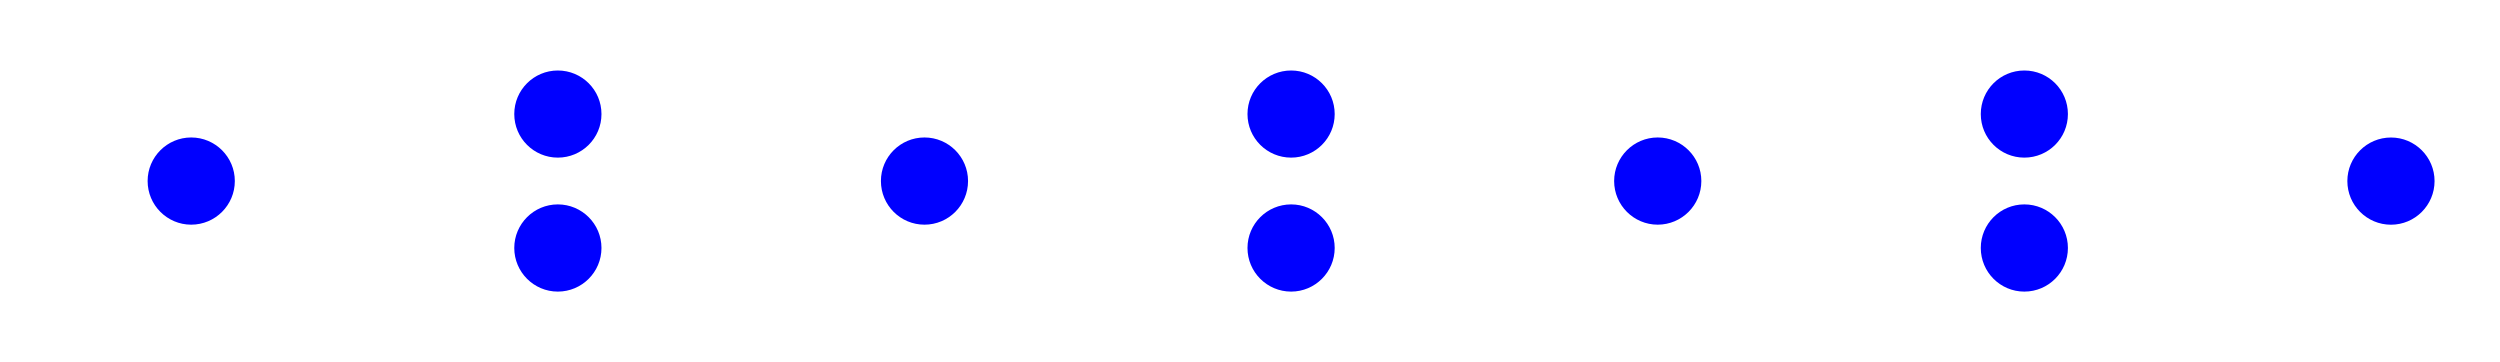 <?xml version="1.0" encoding="UTF-8" standalone="no"?>
<svg
   width="63.76pt"
   height="9.235pt"
   viewBox="0 0 63.76 9.235"
   version="1.1"
   id="svg1951"
   sodipodi:docname="bottom-anim0.svg"
   inkscape:version="1.2.2 (b0a8486541, 2022-12-01)"
   xmlns:inkscape="http://www.inkscape.org/namespaces/inkscape"
   xmlns:sodipodi="http://sodipodi.sourceforge.net/DTD/sodipodi-0.dtd"
   xmlns="http://www.w3.org/2000/svg"
   xmlns:svg="http://www.w3.org/2000/svg">
  <sodipodi:namedview
     id="namedview1953"
     pagecolor="#ffffff"
     bordercolor="#000000"
     borderopacity="0.25"
     inkscape:showpageshadow="2"
     inkscape:pageopacity="0.0"
     inkscape:pagecheckerboard="0"
     inkscape:deskcolor="#d1d1d1"
     inkscape:document-units="pt"
     showgrid="false"
     inkscape:zoom="8"
     inkscape:cx="17.5625"
     inkscape:cy="10.9375"
     inkscape:window-width="1854"
     inkscape:window-height="1011"
     inkscape:window-x="0"
     inkscape:window-y="0"
     inkscape:window-maximized="1"
     inkscape:current-layer="svg1951" />
  <defs
     id="defs211">
    <g
       id="g209">
      <g
         id="glyph-0-0">
        <path
     data-ignore="true"
           d="M 0.828,-5.406 V -5.125 c 0.453,0 0.766,-0.078 1.203,-0.234 v 4.641 c 0,0.406 -0.344,0.438 -0.844,0.438 H 0.891 v 0.266 H 3.875 V -0.281 c -0.109,0 -0.266,0 -0.406,0 -0.469,0 -0.75,-0.031 -0.75,-0.438 v -5.109 c 0,-0.094 -0.031,-0.156 -0.141,-0.156 -0.141,0 -0.25,0.156 -0.359,0.234 -0.422,0.266 -0.906,0.344 -1.391,0.344 z m 0,0"
           id="path2" />
      </g>
      <g
         id="glyph-0-1">
        <path
     data-ignore="true"
           d="m 0.766,-1.062 c 0.047,0.016 0.094,0.016 0.125,0.016 0.25,0 0.453,-0.172 0.453,-0.438 0,-0.234 -0.188,-0.438 -0.422,-0.438 -0.25,0 -0.469,0.188 -0.469,0.453 0,0.875 0.734,1.656 1.688,1.656 1.078,0 2,-0.875 2,-2 0,-0.969 -0.656,-1.969 -1.766,-1.969 -0.422,0 -0.859,0.172 -1.172,0.469 v -1.766 c 0.25,0.062 0.469,0.109 0.719,0.125 h 0.125 C 2.656,-4.953 3.281,-5.219 3.688,-5.688 3.734,-5.75 3.781,-5.797 3.781,-5.875 v -0.016 c -0.016,-0.062 -0.047,-0.094 -0.094,-0.094 -0.062,0 -0.141,0.062 -0.203,0.078 C 3.188,-5.766 2.719,-5.688 2.359,-5.688 1.953,-5.688 1.562,-5.781 1.188,-5.922 1.141,-5.953 1.094,-5.969 1.047,-5.969 H 1.031 c -0.047,0 -0.094,0.047 -0.094,0.094 v 2.859 c 0,0.078 0.016,0.172 0.125,0.172 0.109,0 0.203,-0.203 0.25,-0.234 0.25,-0.297 0.641,-0.469 1.031,-0.469 h 0.016 c 0.922,0 0.984,1.219 0.984,1.781 0,0.578 -0.109,1.234 -0.688,1.562 -0.172,0.094 -0.359,0.141 -0.547,0.141 -0.625,0 -1.094,-0.406 -1.344,-1 z m 0,0"
           id="path5" />
      </g>
      <g
         id="glyph-1-0">
        <path
     data-ignore="true"
           d="m 3.906,-8.219 c 0,-0.312 -0.016,-0.344 -0.328,-0.344 -0.797,0.828 -1.984,0.828 -2.375,0.828 v 0.391 c 0.234,0 1.016,0 1.719,-0.328 v 6.641 c 0,0.484 -0.047,0.625 -1.234,0.625 H 1.266 V 0 C 1.734,-0.031 2.875,-0.031 3.406,-0.031 c 0.531,0 1.688,0 2.156,0.031 V -0.406 H 5.141 c -1.188,0 -1.234,-0.141 -1.234,-0.625 z m 0,0"
           id="path8" />
      </g>
      <g
         id="glyph-1-1">
        <path
     data-ignore="true"
           d="M 3.922,-4.531 C 5.125,-4.984 5.688,-5.922 5.688,-6.797 c 0,-1 -1.094,-1.766 -2.438,-1.766 -1.328,0 -2.344,0.75 -2.344,1.734 0,0.422 0.297,0.672 0.656,0.672 0.375,0 0.656,-0.266 0.656,-0.641 0,-0.453 -0.312,-0.656 -0.75,-0.656 0.328,-0.531 1.109,-0.797 1.75,-0.797 1.062,0 1.266,0.859 1.266,1.453 0,0.391 -0.078,1.016 -0.391,1.5 -0.406,0.578 -0.859,0.609 -1.219,0.625 -0.328,0.031 -0.359,0.031 -0.453,0.031 -0.125,0.016 -0.219,0.031 -0.219,0.172 0,0.156 0.094,0.156 0.312,0.156 H 3.125 c 1.125,0 1.609,0.906 1.609,2.125 0,1.641 -0.875,2.109 -1.531,2.109 -0.25,0 -1.5,-0.062 -2.078,-1.016 0.469,0.062 0.828,-0.25 0.828,-0.688 0,-0.438 -0.312,-0.703 -0.688,-0.703 -0.328,0 -0.719,0.203 -0.719,0.734 0,1.141 1.203,2.031 2.688,2.031 1.609,0 2.812,-1.156 2.812,-2.469 0,-1.125 -0.891,-2.062 -2.125,-2.344 z m 0,0"
           id="path11" />
      </g>
      <g
         id="glyph-1-2">
        <path
     data-ignore="true"
           d="M 5.938,-2.281 H 5.578 C 5.562,-2.109 5.453,-1.344 5.281,-1.141 5.203,-1.031 4.328,-1.031 4.062,-1.031 H 1.781 L 3.047,-2.234 C 5.156,-4.062 5.938,-4.75 5.938,-6.062 c 0,-1.469 -1.219,-2.5 -2.797,-2.5 -1.484,0 -2.484,1.172 -2.484,2.344 0,0.641 0.547,0.703 0.672,0.703 C 1.609,-5.516 2,-5.719 2,-6.188 2,-6.578 1.719,-6.859 1.328,-6.859 c -0.062,0 -0.109,0 -0.156,0.016 C 1.484,-7.75 2.297,-8.172 3,-8.172 c 1.312,0 1.766,1.234 1.766,2.109 0,1.312 -1,2.391 -1.609,3.047 L 0.797,-0.469 C 0.656,-0.328 0.656,-0.297 0.656,0 h 4.922 z m 0,0"
           id="path14" />
      </g>
      <g
         id="glyph-1-3">
        <path
     data-ignore="true"
           d="M 0.375,-2.516 V -2.125 h 3.516 v 1.109 c 0,0.469 -0.047,0.609 -1.016,0.609 H 2.594 V 0 c 0.812,-0.031 1.719,-0.031 1.797,-0.031 0.078,0 1,0 1.812,0.031 v -0.406 h -0.281 c -0.969,0 -1.016,-0.141 -1.016,-0.609 V -2.125 h 1.312 v -0.391 h -1.312 v -5.844 c 0,-0.25 0,-0.344 -0.234,-0.344 -0.156,0 -0.172,0.016 -0.281,0.188 z m 0.406,0 3.172,-4.766 v 4.766 z m 0,0"
           id="path17" />
      </g>
      <g
         id="glyph-1-4">
        <path
     data-ignore="true"
           d="m 1.719,-4.25 c 0,-1.312 0.141,-2.047 0.5,-2.719 C 2.469,-7.5 3.094,-8.25 4.047,-8.25 c 0.266,0 0.859,0.062 1.141,0.516 -0.469,0 -0.672,0.25 -0.672,0.594 0,0.344 0.234,0.594 0.594,0.594 0.359,0 0.594,-0.234 0.594,-0.609 0,-0.719 -0.516,-1.406 -1.672,-1.406 -1.672,0 -3.484,1.625 -3.484,4.5 0,3.484 1.578,4.344 2.781,4.344 1.438,0 2.719,-1.188 2.719,-2.891 0,-1.641 -1.188,-2.875 -2.641,-2.875 -0.766,0 -1.328,0.453 -1.688,1.234 z M 3.312,-0.078 C 2.578,-0.078 2.156,-0.688 2,-1.047 1.766,-1.641 1.75,-2.703 1.75,-2.906 c 0,-0.859 0.391,-2.25 1.625,-2.25 0.219,0 0.844,0 1.25,0.797 0.25,0.484 0.25,1.125 0.25,1.734 0,0.625 0,1.25 -0.25,1.719 -0.391,0.734 -0.953,0.828 -1.312,0.828 z m 0,0"
           id="path20" />
      </g>
      <g
         id="glyph-1-5">
        <path
     data-ignore="true"
           d="m 1.344,-4.438 c 0,0.234 0,0.375 0.172,0.375 0.109,0 0.141,-0.047 0.219,-0.172 0.391,-0.531 1,-0.844 1.672,-0.844 1.375,0 1.375,1.984 1.375,2.438 0,0.406 0,1.203 -0.359,1.781 -0.344,0.531 -0.891,0.781 -1.391,0.781 -0.75,0 -1.609,-0.469 -1.922,-1.422 0.016,0 0.094,0.016 0.172,0.016 0.266,0 0.641,-0.156 0.641,-0.625 0,-0.391 -0.281,-0.625 -0.641,-0.625 -0.266,0 -0.625,0.156 -0.625,0.656 0,1.172 0.984,2.359 2.406,2.359 1.547,0 2.875,-1.266 2.875,-2.859 0,-1.547 -1.109,-2.828 -2.5,-2.828 -0.625,0 -1.25,0.219 -1.703,0.672 v -2.531 c 0.391,0.109 0.781,0.188 1.188,0.188 1.578,0 2.5,-1.156 2.5,-1.312 0,-0.125 -0.078,-0.172 -0.141,-0.172 -0.016,0 -0.047,0 -0.156,0.062 -0.609,0.25 -1.203,0.344 -1.75,0.344 C 2.828,-8.156 2.25,-8.25 1.656,-8.5 1.531,-8.562 1.5,-8.562 1.484,-8.562 c -0.141,0 -0.141,0.125 -0.141,0.344 z m 0,0"
           id="path23" />
      </g>
      <g
         id="glyph-2-0">
        <path
     data-ignore="true"
           d="m 9.953,-8.719 c 0.031,-0.156 0.031,-0.188 0.031,-0.203 0,-0.016 0,-0.141 -0.141,-0.141 -0.078,0 -0.125,0.031 -0.219,0.141 L 8.844,-8.062 C 8.797,-8 8.75,-7.953 8.734,-7.953 c -0.016,0 -0.031,0 -0.109,-0.094 C 8.438,-8.312 7.859,-9.062 6.516,-9.062 c -2.938,0 -5.859,2.844 -5.859,5.781 0,2.094 1.531,3.562 3.594,3.562 1.344,0 2.391,-0.688 2.906,-1.141 1.156,-1.047 1.375,-2.172 1.375,-2.234 0,-0.047 -0.016,-0.141 -0.172,-0.141 -0.141,0 -0.172,0.078 -0.188,0.141 -0.625,2.062 -2.469,2.984 -3.75,2.984 -1.25,0 -2.562,-0.766 -2.562,-2.703 0,-0.578 0.188,-2.609 1.484,-4.203 0.766,-0.922 2.031,-1.656 3.266,-1.656 1.422,0 2.188,1.094 2.188,2.516 0,0.438 -0.047,0.531 -0.047,0.625 0,0.141 0.156,0.141 0.203,0.141 0.172,0 0.172,-0.016 0.234,-0.266 z m 0,0"
           id="path26" />
      </g>
      <g
         id="glyph-3-0">
        <path
     data-ignore="true"
           d="m 3.078,-5.453 c 0,-0.25 -0.031,-0.25 -0.297,-0.25 -0.562,0.547 -1.438,0.547 -1.75,0.547 v 0.328 c 0.234,0 0.797,0 1.312,-0.234 v 4.328 c 0,0.281 0,0.406 -0.891,0.406 H 1.094 V 0 c 0.469,-0.031 1.141,-0.031 1.609,-0.031 0.484,0 1.156,0 1.625,0.031 V -0.328 H 3.969 c -0.891,0 -0.891,-0.125 -0.891,-0.406 z m 0,0"
           id="path29" />
      </g>
      <g
         id="glyph-3-1">
        <path
     data-ignore="true"
           d="m 2.516,-2.844 c 0.734,0 1.219,0.484 1.219,1.359 0,0.938 -0.562,1.359 -1.188,1.359 -0.234,0 -1.109,-0.062 -1.5,-0.547 0.328,-0.047 0.469,-0.266 0.469,-0.5 0,-0.281 -0.203,-0.484 -0.484,-0.484 -0.234,0 -0.484,0.141 -0.484,0.5 0,0.859 0.938,1.344 2.031,1.344 1.266,0 2.109,-0.828 2.109,-1.672 0,-0.625 -0.469,-1.281 -1.5,-1.547 C 3.875,-3.25 4.422,-3.797 4.422,-4.5 c 0,-0.688 -0.812,-1.203 -1.844,-1.203 -1,0 -1.766,0.469 -1.766,1.172 0,0.359 0.281,0.469 0.453,0.469 0.234,0 0.453,-0.156 0.453,-0.453 0,-0.266 -0.188,-0.422 -0.422,-0.453 0.406,-0.453 1.188,-0.453 1.266,-0.453 0.438,0 0.984,0.203 0.984,0.922 0,0.469 -0.266,1.297 -1.125,1.344 -0.156,0.016 -0.375,0.031 -0.453,0.031 -0.094,0 -0.188,0.016 -0.188,0.141 0,0.141 0.094,0.141 0.25,0.141 z m 0,0"
           id="path32" />
      </g>
      <g
         id="glyph-3-2">
        <path
     data-ignore="true"
           d="m 4.609,-1.609 h -0.312 c -0.016,0.125 -0.109,0.688 -0.234,0.781 -0.062,0.062 -0.75,0.062 -0.875,0.062 H 1.594 L 2.688,-1.672 C 2.984,-1.891 3.734,-2.438 4,-2.703 4.266,-2.953 4.609,-3.391 4.609,-4 c 0,-1.078 -0.969,-1.703 -2.109,-1.703 -1.109,0 -1.875,0.734 -1.875,1.531 0,0.438 0.359,0.484 0.453,0.484 0.219,0 0.469,-0.141 0.469,-0.453 0,-0.188 -0.109,-0.469 -0.484,-0.469 C 1.25,-5.047 1.781,-5.375 2.375,-5.375 c 0.891,0 1.375,0.672 1.375,1.375 0,0.609 -0.406,1.234 -1,1.781 L 0.719,-0.359 C 0.625,-0.281 0.625,-0.266 0.625,0 h 3.719 z m 0,0"
           id="path35" />
      </g>
      <g
         id="glyph-3-3">
        <path
     data-ignore="true"
           d="M 4.844,-1.406 V -1.734 H 3.828 V -5.531 c 0,-0.203 0,-0.266 -0.203,-0.266 -0.156,0 -0.172,0.031 -0.25,0.141 L 0.391,-1.734 V -1.406 H 3.062 v 0.688 c 0,0.281 0,0.391 -0.719,0.391 h -0.25 V 0 c 0.172,-0.016 0.984,-0.031 1.359,-0.031 0.375,0 1.172,0.016 1.344,0.031 V -0.328 H 4.562 c -0.734,0 -0.734,-0.109 -0.734,-0.391 v -0.688 z M 3.125,-4.859 v 3.125 H 0.766 Z m 0,0"
           id="path38" />
      </g>
      <g
         id="glyph-3-4">
        <path
     data-ignore="true"
           d="m 1.391,-2.844 c 0.016,-0.422 0.031,-1.141 0.328,-1.672 0.391,-0.641 0.953,-0.906 1.469,-0.906 0.188,0 0.594,0.031 0.797,0.281 -0.328,0.047 -0.375,0.266 -0.375,0.406 0,0.219 0.156,0.406 0.406,0.406 0.266,0 0.422,-0.156 0.422,-0.422 0,-0.531 -0.391,-0.953 -1.266,-0.953 -1.328,0 -2.625,1.156 -2.625,2.984 0,2.078 0.969,2.906 2.094,2.906 0.344,0 0.922,-0.062 1.438,-0.562 C 4.359,-0.656 4.688,-1 4.688,-1.75 c 0,-0.297 -0.031,-0.844 -0.547,-1.328 -0.312,-0.281 -0.688,-0.578 -1.406,-0.578 -0.609,0 -1.047,0.312 -1.344,0.812 z m 1.25,2.719 c -1.219,0 -1.219,-1.484 -1.219,-1.812 0,-0.734 0.484,-1.438 1.266,-1.438 0.438,0 0.703,0.172 0.906,0.453 0.234,0.328 0.234,0.719 0.234,1.172 0,0.594 -0.016,0.891 -0.297,1.234 C 3.312,-0.266 3.047,-0.125 2.641,-0.125 Z m 0,0"
           id="path41" />
      </g>
      <g
         id="glyph-3-5">
        <path
     data-ignore="true"
           d="m 1.453,-4.766 c 0.281,0.078 0.594,0.109 0.875,0.109 0.188,0 0.672,0 1.219,-0.297 C 3.688,-5.031 4.219,-5.391 4.219,-5.562 c 0,-0.109 -0.078,-0.141 -0.125,-0.141 -0.016,0 -0.031,0 -0.125,0.031 -0.312,0.125 -0.75,0.234 -1.297,0.234 C 2.25,-5.438 1.781,-5.5 1.391,-5.656 1.312,-5.688 1.281,-5.703 1.25,-5.703 c -0.125,0 -0.125,0.094 -0.125,0.234 v 2.562 c 0,0.156 0,0.25 0.156,0.25 C 1.359,-2.656 1.375,-2.688 1.438,-2.75 1.656,-3.031 2.031,-3.312 2.703,-3.312 3.75,-3.312 3.75,-2.031 3.75,-1.766 3.75,-1.422 3.734,-0.938 3.453,-0.594 3.188,-0.266 2.781,-0.125 2.422,-0.125 c -0.594,0 -1.188,-0.328 -1.391,-0.828 0.422,0 0.469,-0.344 0.469,-0.438 0,-0.234 -0.172,-0.438 -0.438,-0.438 -0.078,0 -0.438,0.031 -0.438,0.469 0,0.781 0.734,1.547 1.812,1.547 1.188,0 2.172,-0.844 2.172,-1.906 0,-0.984 -0.781,-1.875 -1.891,-1.875 -0.562,0 -0.984,0.172 -1.266,0.406 z m 0,0"
           id="path44" />
      </g>
      <g
         id="glyph-4-0">
        <path
     data-ignore="true"
           d="m 0.328,-6.781 v 0.297 c 0.125,0 0.266,0 0.375,0 0.359,0 0.656,0.047 0.656,0.438 V -0.75 c 0,0.375 -0.328,0.438 -0.672,0.438 -0.125,0 -0.25,0 -0.359,0 v 0.297 h 3.188 V -0.312 c -0.141,0 -0.312,0 -0.469,0 -0.5,0 -0.797,-0.031 -0.797,-0.5 V -3.25 h 0.828 c 0.344,0 0.75,0.016 0.938,0.312 0.141,0.219 0.156,0.5 0.156,0.75 v 0.109 h 0.25 V -4.719 h -0.25 V -4.625 c 0,0.516 -0.109,0.969 -0.719,1.047 C 3.281,-3.562 3.094,-3.562 2.906,-3.562 H 2.25 V -6.125 c 0,-0.328 0.188,-0.359 0.406,-0.359 H 3.812 c 0.531,0 1.156,0.031 1.531,0.406 0.375,0.406 0.422,1.016 0.484,1.531 h 0.25 L 5.797,-6.781 Z m 0,0"
           id="path47" />
      </g>
      <g
         id="glyph-4-1">
        <path
     data-ignore="true"
           d="m 0.375,-4.297 v 0.312 h 0.188 c 0.281,0 0.547,0.031 0.547,0.5 v 2.75 c 0,0.359 -0.188,0.422 -0.781,0.422 v 0.297 H 2.469 V -0.312 H 2.266 c -0.25,0 -0.484,-0.031 -0.484,-0.359 V -4.406 Z m 0.828,-2.375 c -0.25,0.031 -0.453,0.25 -0.453,0.516 0,0.297 0.25,0.531 0.531,0.531 0.281,0 0.531,-0.219 0.531,-0.531 0,-0.281 -0.25,-0.516 -0.531,-0.516 -0.031,0 -0.047,0 -0.078,0 z m 0,0"
           id="path50" />
      </g>
      <g
         id="glyph-4-2">
        <path
     data-ignore="true"
           d="m 1.188,-0.234 v 0.016 c -0.469,0.094 -0.906,0.531 -0.906,1 0,0.938 1.438,1.266 2.203,1.266 C 3.312,2.047 4.688,1.75 4.688,0.719 4.688,0.062 4.234,-0.375 3.641,-0.547 3.281,-0.656 2.906,-0.672 2.531,-0.672 H 1.625 c -0.312,-0.031 -0.562,-0.344 -0.562,-0.656 v -0.062 c 0,-0.125 0.078,-0.391 0.172,-0.391 C 1.359,-1.75 1.5,-1.641 1.656,-1.578 1.828,-1.531 2.031,-1.5 2.219,-1.5 c 0.828,0 1.625,-0.609 1.625,-1.453 0,-0.344 -0.141,-0.734 -0.422,-0.953 v -0.016 c 0.281,-0.188 0.531,-0.375 0.891,-0.375 0.031,0 0.062,0 0.094,0.016 -0.094,0.047 -0.156,0.125 -0.156,0.25 0,0.156 0.141,0.297 0.297,0.297 0.172,0 0.281,-0.141 0.281,-0.297 0,-0.266 -0.219,-0.484 -0.484,-0.484 -0.359,0 -0.688,0.141 -0.953,0.359 C 3.359,-4.125 3.312,-4.094 3.281,-4.078 H 3.266 c -0.062,0 -0.141,-0.078 -0.188,-0.109 -0.25,-0.141 -0.562,-0.219 -0.859,-0.219 -0.781,0 -1.625,0.547 -1.625,1.453 0,0.328 0.125,0.625 0.328,0.891 0.031,0.031 0.109,0.094 0.109,0.141 0,0.047 -0.062,0.094 -0.078,0.141 C 0.812,-1.578 0.75,-1.328 0.75,-1.094 c 0,0.312 0.141,0.719 0.438,0.859 z M 0.812,0.844 V 0.75 c 0,-0.516 0.453,-0.828 0.984,-0.828 h 0.781 c 0.625,0 1.594,0.094 1.594,0.859 C 4.172,1.5 3.094,1.812 2.484,1.812 1.828,1.812 0.906,1.516 0.812,0.844 Z M 1.344,-2.75 v -0.125 c 0,-0.547 0.125,-1.297 0.875,-1.297 0.609,0 0.859,0.578 0.859,1.219 0,0.406 -0.078,1.219 -0.859,1.219 -0.25,0 -0.5,-0.125 -0.672,-0.344 C 1.391,-2.266 1.375,-2.516 1.344,-2.75 Z m 0,0"
           id="path53" />
      </g>
      <g
         id="glyph-4-3">
        <path
     data-ignore="true"
           d="m 1.312,-1.062 c -0.25,0.031 -0.453,0.266 -0.453,0.516 0,0.25 0.203,0.531 0.5,0.531 0.281,0 0.547,-0.203 0.547,-0.516 0,-0.25 -0.188,-0.531 -0.516,-0.531 -0.031,0 -0.062,0 -0.078,0 z m 0,0"
           id="path56" />
      </g>
      <g
         id="glyph-4-4">
        <path
     data-ignore="true"
           d="M 0.891,-5.328 C 1.125,-5.828 1.5,-6.344 2.219,-6.344 c 0.938,0 1.344,0.859 1.344,1.641 0,0.922 -0.609,1.672 -1.188,2.328 -0.562,0.672 -1.172,1.312 -1.75,1.969 C 0.531,-0.312 0.5,-0.266 0.5,-0.125 v 0.109 H 4.203 L 4.469,-1.75 H 4.234 C 4.141,-1.297 4.203,-0.797 3.688,-0.797 H 3.297 C 3,-0.781 2.719,-0.781 2.422,-0.781 c -0.391,0 -0.766,0 -1.141,0 l 0.688,-0.672 c 0.281,-0.266 0.547,-0.531 0.828,-0.781 0.734,-0.656 1.672,-1.375 1.672,-2.484 0,-1.125 -0.953,-1.938 -2.078,-1.938 C 1.438,-6.656 0.5,-5.938 0.5,-4.859 c 0,0.25 0.094,0.562 0.516,0.562 0.297,0 0.531,-0.203 0.531,-0.516 0,-0.266 -0.203,-0.516 -0.516,-0.516 -0.047,0 -0.094,0 -0.141,0 z m 0,0"
           id="path59" />
      </g>
      <g
         id="glyph-4-5">
        <path
     data-ignore="true"
           d="m 2.359,-6.656 c -1.938,0.172 -1.969,2.531 -1.969,3.5 0,0.938 0.078,2.016 0.703,2.75 0.328,0.391 0.875,0.625 1.375,0.625 0.844,0 1.516,-0.547 1.812,-1.312 0.281,-0.688 0.297,-1.453 0.297,-2.172 0,-0.938 -0.094,-2.078 -0.703,-2.766 C 3.531,-6.422 3,-6.656 2.5,-6.656 c -0.062,0 -0.094,0 -0.141,0 z M 1.219,-2.578 c 0,-0.094 0,-0.172 0,-0.266 V -3.312 c 0,-0.484 0,-0.953 0.047,-1.438 0.031,-0.375 0.062,-0.797 0.281,-1.125 0.219,-0.328 0.562,-0.562 0.953,-0.562 1.172,0 1.25,1.469 1.25,2.453 v 0.469 c 0,0.266 0.016,0.562 0.016,0.859 0,1.266 -0.172,2.641 -1.266,2.641 -1.344,0 -1.219,-1.922 -1.281,-2.562 z m 0,0"
           id="path62" />
      </g>
      <g
         id="glyph-4-6">
        <path
     data-ignore="true"
           d="m 1.312,-4.281 c -0.25,0.031 -0.453,0.25 -0.453,0.5 0,0.25 0.203,0.547 0.5,0.547 0.281,0 0.547,-0.219 0.547,-0.531 0,-0.25 -0.188,-0.531 -0.516,-0.531 -0.031,0 -0.062,0.016 -0.078,0.016 z m 0,3.219 c -0.25,0.031 -0.453,0.266 -0.453,0.516 0,0.25 0.203,0.531 0.5,0.531 0.281,0 0.547,-0.203 0.547,-0.516 0,-0.25 -0.188,-0.531 -0.516,-0.531 -0.031,0 -0.062,0 -0.078,0 z m 0,0"
           id="path65" />
      </g>
      <g
         id="glyph-4-7">
        <path
     data-ignore="true"
           d="m 0.297,-6.812 v 0.297 c 0.125,0 0.266,0 0.406,0 0.344,0 0.656,0.047 0.656,0.422 V -0.75 c 0,0.375 -0.328,0.438 -0.656,0.438 -0.141,0 -0.297,0 -0.406,0 v 0.297 H 3.312 V -0.312 c -0.125,0 -0.266,0 -0.406,0 C 2.562,-0.312 2.25,-0.375 2.25,-0.75 v -5.344 c 0,-0.375 0.328,-0.422 0.672,-0.422 0.125,0 0.266,0 0.391,0 V -6.812 Z m 0,0"
           id="path68" />
      </g>
      <g
         id="glyph-4-8">
        <path
     data-ignore="true"
           d="m 0.328,-6.812 v 0.297 h 0.156 c 0.359,0 0.625,0.047 0.625,0.531 v 5.031 c 0,0.062 0,0.141 0,0.219 0,0.375 -0.266,0.422 -0.547,0.422 H 0.328 v 0.297 h 2.219 V -0.312 h -0.25 c -0.281,0 -0.516,-0.047 -0.516,-0.438 v -6.172 z m 0,0"
           id="path71" />
      </g>
      <g
         id="glyph-4-9">
        <path
     data-ignore="true"
           d="m 0.312,-4.297 v 0.312 h 0.141 c 0.281,0 0.578,0.016 0.641,0.312 0,0.109 0,0.219 0,0.328 v 1.984 c 0,0.328 0.016,0.625 0.188,0.922 0.281,0.422 0.844,0.547 1.312,0.547 0.453,0 0.859,-0.203 1.109,-0.562 C 3.766,-0.562 3.844,-0.656 3.875,-0.781 v 0.875 L 5.328,-0.016 V -0.312 h -0.156 c -0.328,0 -0.625,-0.031 -0.625,-0.484 V -4.406 l -1.469,0.109 v 0.312 H 3.219 c 0.328,0 0.625,0.031 0.625,0.5 V -1.688 c 0,0.734 -0.375,1.562 -1.203,1.562 -0.562,0 -0.844,-0.141 -0.844,-1.203 V -4.406 Z m 0,0"
           id="path74" />
      </g>
      <g
         id="glyph-4-10">
        <path
     data-ignore="true"
           d="M 1.75,-4.469 C 1.391,-4.422 1,-4.359 0.703,-4.109 c -0.234,0.219 -0.375,0.547 -0.375,0.875 C 0.328,-1.531 3.094,-2.5 3.094,-1 3.094,-0.406 2.547,-0.125 2,-0.125 1.25,-0.125 0.734,-0.656 0.594,-1.516 0.578,-1.609 0.562,-1.688 0.453,-1.688 c -0.078,0 -0.125,0.047 -0.125,0.125 V 0.016 C 0.344,0.062 0.375,0.094 0.422,0.094 H 0.438 c 0.156,0 0.312,-0.359 0.438,-0.391 h 0.016 c 0.078,0 0.344,0.25 0.562,0.312 0.156,0.062 0.344,0.078 0.516,0.078 0.828,0 1.625,-0.438 1.625,-1.344 0,-0.656 -0.484,-1.203 -1.141,-1.375 -0.625,-0.172 -1.641,-0.172 -1.641,-0.891 0,-0.609 0.672,-0.766 1.109,-0.766 0.484,0 1.172,0.281 1.172,1.125 0,0.094 0,0.172 0.109,0.172 0.109,0 0.141,-0.078 0.141,-0.172 0,-0.047 0,-0.109 0,-0.141 v -1.031 c 0,-0.062 -0.031,-0.141 -0.109,-0.141 -0.156,0 -0.266,0.25 -0.375,0.25 H 2.844 c -0.078,0 -0.234,-0.125 -0.344,-0.172 -0.188,-0.062 -0.391,-0.078 -0.578,-0.078 -0.062,0 -0.109,0 -0.172,0 z m 0,0"
           id="path77" />
      </g>
      <g
         id="glyph-4-11">
        <path
     data-ignore="true"
           d="m 1.484,-6.141 c 0,0.688 -0.281,1.938 -1.312,1.938 v 0.219 H 1.031 v 2.562 c 0,0.328 0.031,0.672 0.188,0.953 0.219,0.406 0.688,0.562 1.125,0.562 0.812,0 0.969,-0.906 0.969,-1.547 V -1.812 H 3.078 c 0,0.141 0,0.297 0,0.453 0,0.438 -0.094,1.203 -0.688,1.203 -0.562,0 -0.656,-0.688 -0.656,-1.125 V -3.984 H 3.156 v -0.312 H 1.734 v -1.844 z m 0,0"
           id="path80" />
      </g>
      <g
         id="glyph-4-12">
        <path
     data-ignore="true"
           d="m 0.266,-4.297 v 0.312 h 0.156 c 0.328,0 0.625,0.031 0.625,0.5 v 2.75 c 0,0.406 -0.281,0.422 -0.719,0.422 h -0.062 v 0.297 H 2.688 V -0.312 c -0.125,0 -0.266,0 -0.391,0 -0.312,0 -0.578,-0.047 -0.578,-0.422 v -1.312 c 0,-0.859 0.188,-2.141 1.172,-2.141 0.047,0 0.062,0 0.109,0.016 -0.156,0.062 -0.234,0.219 -0.234,0.391 0,0.219 0.156,0.375 0.391,0.422 0.281,0 0.469,-0.172 0.469,-0.422 0,-0.406 -0.375,-0.625 -0.734,-0.625 -0.594,0 -1.109,0.531 -1.219,1.062 v -1.062 z m 0,0"
           id="path83" />
      </g>
      <g
         id="glyph-4-13">
        <path
     data-ignore="true"
           d="m 1.109,-3.797 c 0.25,-0.312 0.688,-0.453 1.062,-0.453 0.734,0 1.062,0.672 1.062,1.375 v 0.266 c -1.141,0 -2.828,0.359 -2.828,1.656 V -0.875 c 0.078,0.781 1.047,0.969 1.625,0.969 0.5,0 1.156,-0.328 1.281,-0.844 0.062,0.438 0.344,0.797 0.781,0.797 0.406,0 0.766,-0.328 0.828,-0.781 v -0.719 h -0.25 v 0.5 c 0,0.281 -0.062,0.688 -0.359,0.688 -0.328,0 -0.375,-0.391 -0.375,-0.656 V -2.594 c 0,-0.125 0.016,-0.25 0.016,-0.375 0,-0.969 -0.906,-1.5 -1.734,-1.5 -0.641,0 -1.516,0.312 -1.516,1.109 0,0.281 0.203,0.484 0.469,0.484 0.281,0 0.438,-0.219 0.438,-0.469 0,-0.281 -0.219,-0.453 -0.5,-0.453 z m 2.125,1.391 v 1.016 c 0,0.688 -0.469,1.234 -1.125,1.266 H 2.078 C 1.609,-0.125 1.188,-0.484 1.188,-0.969 V -1.016 C 1.25,-2.031 2.375,-2.375 3.234,-2.406 Z m 0,0"
           id="path86" />
      </g>
      <g
         id="glyph-4-14">
        <path
     data-ignore="true"
           d="m 2.344,-4.469 c -1.25,0.125 -2.062,1.188 -2.062,2.344 0,1.125 0.891,2.219 2.219,2.219 1.188,0 2.188,-0.969 2.188,-2.234 0,-1.172 -0.891,-2.328 -2.219,-2.328 -0.031,0 -0.094,0 -0.125,0 z m -1.234,2.578 v -0.438 c 0,-0.766 0.25,-1.922 1.375,-1.922 0.812,0 1.266,0.688 1.359,1.438 0.016,0.219 0.016,0.438 0.016,0.656 0,0.641 -0.078,1.453 -0.703,1.812 C 2.953,-0.203 2.734,-0.156 2.5,-0.156 1.781,-0.156 1.266,-0.719 1.156,-1.5 1.141,-1.625 1.141,-1.766 1.109,-1.891 Z m 0,0"
           id="path89" />
      </g>
      <g
         id="glyph-4-15">
        <path
     data-ignore="true"
           d="m 0.312,-4.297 v 0.312 h 0.156 c 0.328,0 0.625,0.031 0.625,0.5 v 2.75 c 0,0.406 -0.281,0.422 -0.719,0.422 H 0.312 v 0.297 H 2.578 V -0.312 H 2.312 c -0.281,0 -0.516,-0.047 -0.516,-0.422 v -1.812 c 0,-0.719 0.359,-1.641 1.359,-1.641 0.625,0 0.688,0.688 0.688,1.109 V -0.688 c 0,0.344 -0.281,0.375 -0.594,0.375 H 3.078 v 0.297 h 2.25 V -0.312 h -0.25 c -0.266,0 -0.531,-0.047 -0.531,-0.391 V -2.875 c 0,-0.328 -0.016,-0.672 -0.172,-0.969 -0.234,-0.438 -0.734,-0.562 -1.188,-0.562 -0.609,0 -1.25,0.422 -1.438,1.016 L 1.734,-4.406 Z m 0,0"
           id="path92" />
      </g>
      <g
         id="glyph-4-16">
        <path
     data-ignore="true"
           d="m 1.109,-4.297 h -0.781 v 0.312 h 0.781 V -0.688 c 0,0.344 -0.297,0.375 -0.594,0.375 H 0.344 v 0.297 H 2.734 V -0.312 h -0.312 c -0.219,0 -0.453,-0.016 -0.562,-0.125 C 1.781,-0.531 1.781,-0.656 1.781,-0.781 v -3.203 h 1.125 v -0.312 H 1.75 v -1.312 c 0,-0.547 0.375,-1.203 0.906,-1.203 0.109,0 0.25,0.016 0.328,0.078 C 2.797,-6.688 2.688,-6.516 2.688,-6.312 c 0,0.25 0.188,0.422 0.438,0.422 0.25,0 0.438,-0.203 0.438,-0.422 0,-0.469 -0.484,-0.719 -0.906,-0.719 -0.906,0 -1.547,0.703 -1.547,1.672 z m 0,0"
           id="path95" />
      </g>
      <g
         id="glyph-4-17">
        <path
     data-ignore="true"
           d="m 0.312,-6.812 v 0.297 h 0.156 c 0.375,0 0.625,0.047 0.625,0.531 v 5.031 c 0,0.062 0.016,0.141 0.016,0.219 0,0.375 -0.266,0.422 -0.547,0.422 h -0.25 v 0.297 H 2.578 V -0.312 H 2.312 c -0.281,0 -0.516,-0.047 -0.516,-0.422 v -1.812 c 0,-0.719 0.359,-1.641 1.359,-1.641 0.625,0 0.688,0.688 0.688,1.109 V -0.688 c 0,0.344 -0.281,0.375 -0.594,0.375 H 3.078 v 0.297 h 2.25 V -0.312 h -0.25 c -0.266,0 -0.531,-0.047 -0.531,-0.391 V -2.875 c 0,-0.328 -0.016,-0.656 -0.156,-0.969 -0.25,-0.438 -0.734,-0.562 -1.203,-0.562 -0.578,0 -1.219,0.391 -1.406,0.953 l -0.016,-3.469 z m 0,0"
           id="path98" />
      </g>
      <g
         id="glyph-4-18">
        <path
     data-ignore="true"
           d="m 1.109,-2.312 h 2.875 c 0.109,0 0.156,-0.062 0.156,-0.188 0,-1.047 -0.641,-1.969 -1.766,-1.969 -1.219,0 -2.094,1.094 -2.094,2.281 0,0.906 0.5,1.734 1.391,2.125 0.219,0.109 0.484,0.156 0.734,0.156 H 2.438 c 0.766,0 1.406,-0.422 1.672,-1.188 C 4.125,-1.125 4.125,-1.172 4.125,-1.203 4.125,-1.266 4.094,-1.312 4.016,-1.312 3.875,-1.312 3.812,-0.984 3.75,-0.875 3.5,-0.438 3.016,-0.156 2.5,-0.156 c -0.359,0 -0.688,-0.203 -0.953,-0.469 -0.406,-0.469 -0.438,-1.109 -0.438,-1.688 z M 1.125,-2.516 C 1.125,-3.297 1.531,-4.25 2.359,-4.25 H 2.406 c 0.969,0.094 0.969,1.125 1.062,1.734 z m 0,0"
           id="path101" />
      </g>
      <g
         id="glyph-4-19">
        <path
     data-ignore="true"
           d="m 0.312,-4.297 v 0.312 h 0.156 c 0.328,0 0.625,0.031 0.625,0.5 v 2.75 c 0,0.406 -0.281,0.422 -0.719,0.422 H 0.312 v 0.297 H 2.578 V -0.312 H 2.312 c -0.281,0 -0.516,-0.047 -0.516,-0.422 v -1.812 c 0,-0.734 0.391,-1.641 1.359,-1.641 0.625,0 0.703,0.656 0.703,1.109 v 2.375 c 0,0.359 -0.297,0.391 -0.625,0.391 h -0.156 v 0.297 h 2.25 V -0.312 h -0.25 c -0.281,0 -0.516,-0.047 -0.516,-0.422 v -1.812 c 0,-0.734 0.391,-1.641 1.344,-1.641 0.641,0 0.719,0.656 0.719,1.109 v 2.375 C 6.625,-0.344 6.312,-0.312 5.984,-0.312 H 5.844 v 0.297 h 2.25 V -0.312 H 7.891 C 7.594,-0.312 7.312,-0.344 7.312,-0.703 v -2.25 c 0,-0.359 -0.016,-0.703 -0.25,-1.031 C 6.797,-4.312 6.375,-4.406 5.969,-4.406 c -0.641,0 -1.172,0.375 -1.438,0.953 C 4.344,-4.156 3.891,-4.406 3.203,-4.406 2.562,-4.406 1.953,-4 1.75,-3.391 L 1.734,-4.406 Z m 0,0"
           id="path104" />
      </g>
      <g
         id="glyph-4-20">
        <path
     data-ignore="true"
           d="m 0.266,-6.812 v 0.297 H 0.438 c 0.312,0 0.609,0.031 0.609,0.5 v 6 L 1.281,-0.031 1.422,-0.203 1.656,-0.625 H 1.672 C 1.906,-0.141 2.5,0.094 3,0.094 c 1.234,0 2.188,-1.078 2.188,-2.25 0,-1.156 -0.875,-2.25 -2.141,-2.25 -0.531,0 -0.984,0.25 -1.328,0.641 v -3.156 z M 4.344,-1.906 C 4.312,-1.438 4.25,-1.016 3.953,-0.641 3.703,-0.328 3.328,-0.125 2.938,-0.125 2.5,-0.125 2.109,-0.375 1.891,-0.734 1.797,-0.844 1.75,-0.922 1.75,-1.078 v -1.656 C 1.75,-2.875 1.734,-3 1.734,-3.125 c 0,-0.609 0.734,-1.062 1.281,-1.062 1.078,0 1.344,1.25 1.344,2.047 0,0.078 0,0.141 -0.016,0.234 z m 0,0"
           id="path107" />
      </g>
      <g
         id="glyph-4-21">
        <path
     data-ignore="true"
           d="m 0.188,-4.297 v 0.312 h 0.156 c 0.281,0 0.5,0.031 0.672,0.406 C 1.469,-2.484 1.906,-1.375 2.375,-0.281 2.406,-0.203 2.484,-0.094 2.484,0 2.484,0.016 2.469,0.031 2.469,0.047 2.406,0.25 2.297,0.453 2.219,0.641 2.016,1.141 1.719,1.812 1.109,1.812 0.953,1.812 0.75,1.75 0.641,1.641 0.828,1.609 1.031,1.5 1.031,1.219 1.031,1 0.875,0.812 0.656,0.797 c -0.312,0 -0.469,0.188 -0.469,0.422 0,0.5 0.469,0.812 0.922,0.812 0.719,0 1.109,-0.734 1.359,-1.328 l 0.297,-0.719 C 3.109,-0.875 3.469,-1.719 3.828,-2.578 L 4.062,-3.156 c 0.172,-0.469 0.438,-0.828 1,-0.828 v -0.312 H 3.453 v 0.312 c 0.234,0 0.469,0.156 0.469,0.406 0,0.125 -0.062,0.266 -0.109,0.375 -0.297,0.688 -0.547,1.375 -0.859,2.047 C 2.938,-1.062 2.875,-0.984 2.859,-0.891 H 2.844 C 2.781,-1.109 2.672,-1.328 2.578,-1.547 2.328,-2.188 2.016,-2.844 1.781,-3.516 1.75,-3.578 1.703,-3.656 1.703,-3.734 v -0.031 c 0.062,-0.219 0.344,-0.219 0.547,-0.219 v -0.312 z m 0,0"
           id="path110" />
      </g>
      <g
         id="glyph-4-22">
        <path
     data-ignore="true"
           d="m 0.891,-6.016 v 0.312 c 0.438,0 0.906,-0.047 1.297,-0.266 V -0.75 c 0,0.375 -0.375,0.438 -0.766,0.438 -0.172,0 -0.328,0 -0.469,0 v 0.297 H 4.188 V -0.312 c -0.172,0 -0.344,0 -0.5,0 -0.391,0 -0.75,-0.062 -0.75,-0.438 V -6.484 C 2.938,-6.578 2.906,-6.656 2.797,-6.656 2.656,-6.656 2.5,-6.453 2.375,-6.375 1.938,-6.094 1.406,-6.016 0.891,-6.016 Z m 0,0"
           id="path113" />
      </g>
      <g
         id="glyph-4-23">
        <path
     data-ignore="true"
           d="m 3.031,-6.812 v 0.297 H 3.188 c 0.344,0 0.625,0.047 0.625,0.625 l -0.016,2.094 C 3.562,-4.203 2.984,-4.406 2.531,-4.406 c -1.219,0 -2.203,1.062 -2.203,2.266 0,1.062 0.812,2.234 2.141,2.234 0.516,0 0.984,-0.25 1.312,-0.641 V 0.094 L 5.25,-0.016 V -0.312 H 5.078 c -0.297,0 -0.609,-0.031 -0.609,-0.5 V -6.922 Z M 1.172,-1.906 V -2.047 C 1.172,-2.797 1.25,-3.531 1.938,-4 2.141,-4.109 2.375,-4.188 2.609,-4.188 c 0.484,0 1.172,0.406 1.172,1.031 0,0.125 0,0.25 0,0.391 v 1.656 c 0,0.125 -0.047,0.219 -0.125,0.312 C 3.406,-0.406 2.969,-0.125 2.5,-0.125 1.781,-0.125 1.312,-0.781 1.203,-1.469 1.188,-1.609 1.188,-1.766 1.172,-1.906 Z m 0,0"
           id="path116" />
      </g>
      <g
         id="glyph-4-24">
        <path
     data-ignore="true"
           d="m 3.578,-3.859 c -0.266,0.016 -0.469,0.188 -0.469,0.453 0,0.281 0.188,0.469 0.453,0.469 0.312,0 0.469,-0.219 0.469,-0.5 V -3.5 C 3.922,-4.234 3.078,-4.469 2.5,-4.469 c -1.219,0 -2.172,1.062 -2.172,2.312 0,1.125 0.875,2.25 2.172,2.25 0.656,0 1.297,-0.359 1.562,-1.047 0.031,-0.062 0.078,-0.156 0.078,-0.219 0,-0.078 -0.047,-0.125 -0.125,-0.125 -0.141,0 -0.234,0.375 -0.312,0.516 -0.234,0.375 -0.641,0.625 -1.094,0.625 -1.062,0 -1.391,-1.062 -1.438,-1.844 v -0.125 c 0,-0.797 0.188,-1.984 1.281,-2.094 H 2.531 c 0.375,0 0.766,0.109 1.047,0.359 z m 0,0"
           id="path119" />
      </g>
      <g
         id="glyph-4-25">
        <path
     data-ignore="true"
           d="m 1.781,-0.188 c 0.016,0.047 0.031,0.109 0.031,0.172 0,0.672 -0.312,1.25 -0.75,1.734 C 1.031,1.75 1.016,1.781 1.016,1.812 c 0,0.047 0.047,0.094 0.094,0.094 0.141,0 0.422,-0.375 0.547,-0.594 0.234,-0.406 0.375,-0.875 0.375,-1.344 0,-0.453 -0.141,-1.031 -0.656,-1.031 -0.297,0 -0.516,0.219 -0.516,0.531 0,0.328 0.25,0.516 0.531,0.516 0.141,0 0.297,-0.047 0.391,-0.172 z m 0,0"
           id="path122" />
      </g>
      <g
         id="glyph-4-26">
        <path
     data-ignore="true"
           d="m 0.172,-4.297 v 0.312 h 0.156 c 0.516,0 0.547,0.219 0.781,0.922 0.25,0.688 0.516,1.375 0.75,2.062 l 0.297,0.844 c 0.047,0.109 0.078,0.25 0.219,0.25 H 2.391 C 2.609,0.094 2.75,-0.562 2.875,-0.891 3.062,-1.422 3.25,-1.953 3.453,-2.484 3.5,-2.625 3.562,-2.766 3.594,-2.906 3.625,-2.766 3.688,-2.625 3.734,-2.484 l 0.297,0.812 c 0.172,0.516 0.375,1.031 0.547,1.547 0.047,0.109 0.094,0.219 0.234,0.219 0.219,0 0.375,-0.703 0.5,-1.062 L 5.875,-2.547 c 0.234,-0.641 0.375,-1.438 1.141,-1.438 v -0.312 h -1.656 v 0.312 c 0.266,0 0.547,0.141 0.578,0.422 0,0.281 -0.172,0.609 -0.266,0.859 -0.156,0.438 -0.312,0.859 -0.453,1.281 -0.078,0.219 -0.188,0.438 -0.234,0.656 H 4.969 C 4.922,-1 4.797,-1.312 4.688,-1.562 4.469,-2.203 4.234,-2.844 4,-3.5 3.984,-3.562 3.953,-3.656 3.953,-3.734 v -0.031 C 4,-3.984 4.328,-3.984 4.531,-3.984 v -0.312 h -1.938 v 0.312 H 2.766 C 3.156,-3.984 3.25,-3.844 3.375,-3.5 c 0.031,0.078 0.078,0.156 0.078,0.234 -0.016,0.094 -0.062,0.188 -0.094,0.281 l -0.562,1.578 c -0.062,0.172 -0.109,0.344 -0.188,0.5 C 2.5,-1.172 2.406,-1.453 2.312,-1.719 2.156,-2.156 2,-2.578 1.859,-3.016 l -0.188,-0.5 c -0.016,-0.062 -0.062,-0.141 -0.062,-0.203 0,-0.266 0.375,-0.266 0.594,-0.266 v -0.312 z m 0,0"
           id="path125" />
      </g>
      <g
         id="glyph-5-0">
        <path
     data-ignore="true"
           d="m 6.438,-6.922 c 0,-0.031 -0.031,-0.109 -0.125,-0.109 -0.047,0 -0.047,0.016 -0.172,0.156 L 5.656,-6.312 c -0.25,-0.469 -0.766,-0.719 -1.422,-0.719 -1.266,0 -2.453,1.156 -2.453,2.359 0,0.797 0.516,1.266 1.031,1.406 l 1.062,0.281 c 0.375,0.094 0.922,0.25 0.922,1.062 0,0.891 -0.812,1.828 -1.797,1.828 -0.641,0 -1.75,-0.219 -1.75,-1.453 0,-0.234 0.062,-0.484 0.062,-0.531 0.016,-0.047 0.016,-0.062 0.016,-0.078 0,-0.094 -0.062,-0.109 -0.109,-0.109 -0.047,0 -0.078,0.016 -0.109,0.047 -0.031,0.031 -0.594,2.312 -0.594,2.344 0,0.047 0.047,0.094 0.109,0.094 0.047,0 0.062,-0.016 0.188,-0.156 L 1.297,-0.5 c 0.422,0.578 1.109,0.719 1.688,0.719 1.359,0 2.531,-1.328 2.531,-2.562 0,-0.688 -0.344,-1.031 -0.484,-1.172 C 4.797,-3.734 4.641,-3.781 3.766,-4 3.531,-4.062 3.188,-4.172 3.094,-4.188 2.828,-4.281 2.484,-4.562 2.484,-5.094 c 0,-0.812 0.797,-1.656 1.75,-1.656 0.812,0 1.422,0.438 1.422,1.547 0,0.312 -0.031,0.5 -0.031,0.562 0,0 0,0.094 0.109,0.094 0.109,0 0.125,-0.031 0.156,-0.203 z m 0,0"
           id="path128" />
      </g>
      <g
         id="glyph-5-1">
        <path
     data-ignore="true"
           d="m 2.031,-0.016 c 0,-0.656 -0.25,-1.047 -0.641,-1.047 -0.328,0 -0.531,0.25 -0.531,0.531 C 0.859,-0.266 1.062,0 1.391,0 1.5,0 1.641,-0.047 1.734,-0.125 1.766,-0.156 1.781,-0.156 1.781,-0.156 c 0.016,0 0.016,0 0.016,0.141 0,0.75 -0.344,1.344 -0.672,1.672 -0.109,0.109 -0.109,0.125 -0.109,0.156 0,0.078 0.047,0.109 0.094,0.109 0.109,0 0.922,-0.766 0.922,-1.938 z m 0,0"
           id="path131" />
      </g>
      <g
         id="glyph-5-2">
        <path
     data-ignore="true"
           d="m 7.578,-6.922 c 0,-0.031 -0.016,-0.109 -0.109,-0.109 -0.031,0 -0.047,0.016 -0.156,0.125 L 6.625,-6.141 C 6.531,-6.281 6.078,-7.031 4.969,-7.031 2.734,-7.031 0.5,-4.828 0.5,-2.516 0.5,-0.875 1.672,0.219 3.203,0.219 c 0.859,0 1.625,-0.391 2.156,-0.859 0.922,-0.812 1.094,-1.719 1.094,-1.75 C 6.453,-2.5 6.344,-2.5 6.328,-2.5 c -0.062,0 -0.109,0.031 -0.125,0.109 -0.094,0.281 -0.328,1 -1.016,1.578 -0.688,0.547 -1.312,0.719 -1.828,0.719 -0.891,0 -1.953,-0.516 -1.953,-2.062 0,-0.578 0.203,-2.188 1.203,-3.359 0.609,-0.703 1.547,-1.203 2.438,-1.203 1.016,0 1.609,0.766 1.609,1.922 0,0.406 -0.031,0.406 -0.031,0.516 0,0.094 0.109,0.094 0.141,0.094 0.125,0 0.125,-0.016 0.188,-0.203 z m 0,0"
           id="path134" />
      </g>
      <g
         id="glyph-6-0">
        <path
     data-ignore="true"
           d="m 6.844,-3.266 c 0.156,0 0.344,0 0.344,-0.188 C 7.188,-3.656 7,-3.656 6.859,-3.656 h -5.969 c -0.141,0 -0.328,0 -0.328,0.203 0,0.188 0.188,0.188 0.328,0.188 z m 0.016,1.938 c 0.141,0 0.328,0 0.328,-0.203 0,-0.188 -0.188,-0.188 -0.344,-0.188 H 0.891 c -0.141,0 -0.328,0 -0.328,0.188 0,0.203 0.188,0.203 0.328,0.203 z m 0,0"
           id="path137" />
      </g>
      <g
         id="glyph-6-1">
        <path
     data-ignore="true"
           d="m 2.938,-6.375 c 0,-0.25 0,-0.266 -0.234,-0.266 C 2.078,-6 1.203,-6 0.891,-6 v 0.312 c 0.203,0 0.781,0 1.297,-0.266 v 5.172 c 0,0.359 -0.031,0.469 -0.922,0.469 h -0.312 V 0 c 0.344,-0.031 1.203,-0.031 1.609,-0.031 0.391,0 1.266,0 1.609,0.031 v -0.312 h -0.312 c -0.906,0 -0.922,-0.109 -0.922,-0.469 z m 0,0"
           id="path140" />
      </g>
      <g
         id="glyph-6-2">
        <path
     data-ignore="true"
           d="m 1.266,-0.766 1.062,-1.031 c 1.547,-1.375 2.141,-1.906 2.141,-2.906 0,-1.141 -0.891,-1.938 -2.109,-1.938 -1.125,0 -1.859,0.922 -1.859,1.812 0,0.547 0.5,0.547 0.531,0.547 0.172,0 0.516,-0.109 0.516,-0.531 0,-0.25 -0.188,-0.516 -0.531,-0.516 -0.078,0 -0.094,0 -0.125,0.016 0.219,-0.656 0.766,-1.016 1.344,-1.016 0.906,0 1.328,0.812 1.328,1.625 C 3.562,-3.906 3.078,-3.125 2.516,-2.5 l -1.906,2.125 C 0.5,-0.266 0.5,-0.234 0.5,0 H 4.203 L 4.469,-1.734 H 4.234 C 4.172,-1.438 4.109,-1 4,-0.844 3.938,-0.766 3.281,-0.766 3.062,-0.766 Z m 0,0"
           id="path143" />
      </g>
      <g
         id="glyph-6-3">
        <path
     data-ignore="true"
           d="m 2.891,-3.516 c 0.812,-0.266 1.391,-0.953 1.391,-1.75 0,-0.812 -0.875,-1.375 -1.828,-1.375 -1,0 -1.766,0.594 -1.766,1.359 0,0.328 0.219,0.516 0.516,0.516 0.297,0 0.5,-0.219 0.5,-0.516 0,-0.484 -0.469,-0.484 -0.609,-0.484 0.297,-0.5 0.953,-0.625 1.312,-0.625 0.422,0 0.969,0.219 0.969,1.109 0,0.125 -0.031,0.703 -0.281,1.141 C 2.797,-3.656 2.453,-3.625 2.203,-3.625 2.125,-3.609 1.891,-3.594 1.812,-3.594 c -0.078,0.016 -0.141,0.031 -0.141,0.125 0,0.109 0.062,0.109 0.234,0.109 h 0.438 c 0.812,0 1.188,0.672 1.188,1.656 0,1.359 -0.688,1.641 -1.125,1.641 -0.438,0 -1.188,-0.172 -1.531,-0.75 0.344,0.047 0.656,-0.172 0.656,-0.547 0,-0.359 -0.266,-0.562 -0.547,-0.562 -0.25,0 -0.562,0.141 -0.562,0.578 0,0.906 0.922,1.562 2.016,1.562 1.219,0 2.125,-0.906 2.125,-1.922 0,-0.812 -0.641,-1.594 -1.672,-1.812 z m 0,0"
           id="path146" />
      </g>
      <g
         id="glyph-6-4">
        <path
     data-ignore="true"
           d="m 2.938,-1.641 v 0.859 c 0,0.359 -0.031,0.469 -0.766,0.469 H 1.969 V 0 C 2.375,-0.031 2.891,-0.031 3.312,-0.031 c 0.422,0 0.938,0 1.359,0.031 v -0.312 h -0.219 c -0.734,0 -0.75,-0.109 -0.75,-0.469 V -1.641 H 4.688 v -0.312 H 3.703 v -4.531 c 0,-0.203 0,-0.266 -0.172,-0.266 -0.078,0 -0.109,0 -0.188,0.125 l -3.062,4.672 v 0.312 z m 0.047,-0.312 H 0.562 l 2.422,-3.719 z m 0,0"
           id="path149" />
      </g>
      <g
         id="glyph-6-5">
        <path
     data-ignore="true"
           d="m 4.469,-2 c 0,-1.188 -0.812,-2.188 -1.891,-2.188 -0.469,0 -0.906,0.156 -1.266,0.516 V -5.625 c 0.203,0.062 0.531,0.125 0.844,0.125 1.234,0 1.938,-0.906 1.938,-1.031 0,-0.062 -0.031,-0.109 -0.109,-0.109 0,0 -0.031,0 -0.078,0.031 C 3.703,-6.516 3.219,-6.312 2.547,-6.312 2.156,-6.312 1.688,-6.391 1.219,-6.594 1.141,-6.625 1.125,-6.625 1.109,-6.625 1,-6.625 1,-6.547 1,-6.391 V -3.438 c 0,0.172 0,0.25 0.141,0.25 0.078,0 0.094,-0.016 0.141,-0.078 C 1.391,-3.422 1.75,-3.969 2.562,-3.969 c 0.516,0 0.766,0.453 0.844,0.641 0.156,0.375 0.188,0.75 0.188,1.25 0,0.359 0,0.953 -0.25,1.375 C 3.109,-0.312 2.734,-0.062 2.281,-0.062 c -0.719,0 -1.297,-0.531 -1.469,-1.109 0.031,0 0.062,0.016 0.172,0.016 0.328,0 0.5,-0.25 0.5,-0.484 0,-0.25 -0.172,-0.5 -0.5,-0.5 C 0.844,-2.141 0.5,-2.062 0.5,-1.609 0.5,-0.75 1.188,0.219 2.297,0.219 3.453,0.219 4.469,-0.734 4.469,-2 Z m 0,0"
           id="path152" />
      </g>
      <g
         id="glyph-6-6">
        <path
     data-ignore="true"
           d="m 1.312,-3.266 v -0.25 c 0,-2.516 1.234,-2.875 1.75,-2.875 0.234,0 0.656,0.062 0.875,0.406 -0.156,0 -0.547,0 -0.547,0.438 0,0.312 0.234,0.469 0.453,0.469 0.156,0 0.469,-0.094 0.469,-0.484 0,-0.594 -0.438,-1.078 -1.266,-1.078 -1.281,0 -2.625,1.281 -2.625,3.484 0,2.672 1.156,3.375 2.078,3.375 1.109,0 2.062,-0.938 2.062,-2.25 0,-1.266 -0.891,-2.219 -2,-2.219 -0.672,0 -1.047,0.5 -1.25,0.984 z M 2.5,-0.062 c -0.625,0 -0.922,-0.594 -0.984,-0.75 -0.188,-0.469 -0.188,-1.266 -0.188,-1.438 0,-0.781 0.328,-1.781 1.219,-1.781 0.172,0 0.625,0 0.938,0.625 0.172,0.359 0.172,0.875 0.172,1.359 0,0.484 0,0.984 -0.172,1.344 C 3.188,-0.109 2.734,-0.062 2.5,-0.062 Z m 0,0"
           id="path155" />
      </g>
      <g
         id="glyph-7-0">
        <path
     data-ignore="true"
           d="m 2.828,-6.156 c 0,-0.391 0.25,-1.031 1.344,-1.094 C 4.219,-7.266 4.25,-7.312 4.25,-7.359 c 0,-0.125 -0.078,-0.125 -0.188,-0.125 -0.984,0 -1.906,0.516 -1.906,1.25 v 2.281 c 0,0.391 0,0.703 -0.406,1.031 -0.344,0.297 -0.719,0.312 -0.938,0.312 C 0.75,-2.594 0.719,-2.547 0.719,-2.5 c 0,0.109 0.062,0.109 0.156,0.125 0.656,0.031 1.141,0.391 1.25,0.875 0.031,0.109 0.031,0.141 0.031,0.5 v 1.969 c 0,0.422 0,0.734 0.469,1.109 C 3.016,2.375 3.672,2.5 4.062,2.5 4.172,2.5 4.25,2.5 4.25,2.375 4.25,2.281 4.203,2.281 4.094,2.266 3.469,2.234 2.984,1.906 2.844,1.406 2.828,1.312 2.828,1.297 2.828,0.938 v -2.094 c 0,-0.453 -0.094,-0.625 -0.406,-0.953 C 2.219,-2.312 1.922,-2.406 1.641,-2.5 c 0.828,-0.219 1.188,-0.688 1.188,-1.266 z m 0,0"
           id="path158" />
      </g>
      <g
         id="glyph-7-1">
        <path
     data-ignore="true"
           d="m 2.156,1.172 c 0,0.391 -0.266,1.031 -1.344,1.094 C 0.75,2.281 0.719,2.328 0.719,2.375 0.719,2.5 0.828,2.5 0.922,2.5 1.891,2.5 2.812,2 2.828,1.25 v -2.281 c 0,-0.391 0,-0.703 0.391,-1.031 C 3.562,-2.359 3.953,-2.375 4.172,-2.375 4.219,-2.391 4.25,-2.438 4.25,-2.5 4.25,-2.594 4.203,-2.594 4.094,-2.609 3.438,-2.641 2.953,-3 2.844,-3.484 2.828,-3.594 2.828,-3.625 2.828,-3.984 v -1.969 c 0,-0.422 0,-0.734 -0.484,-1.109 C 1.938,-7.375 1.25,-7.484 0.922,-7.484 c -0.094,0 -0.203,0 -0.203,0.125 0,0.094 0.062,0.094 0.156,0.109 0.625,0.031 1.125,0.359 1.25,0.859 0.031,0.094 0.031,0.109 0.031,0.469 v 2.094 c 0,0.453 0.078,0.625 0.391,0.953 0.219,0.203 0.5,0.297 0.781,0.375 -0.812,0.234 -1.172,0.703 -1.172,1.281 z m 0,0"
           id="path161" />
      </g>
      <g
         id="glyph-8-0">
        <path
     data-ignore="true"
           d="m 2.328,-4.438 c 0,-0.188 0,-0.188 -0.203,-0.188 -0.453,0.438 -1.078,0.438 -1.359,0.438 v 0.25 c 0.156,0 0.625,0 1,-0.188 v 3.547 c 0,0.234 0,0.328 -0.688,0.328 H 0.812 V 0 c 0.125,0 0.984,-0.031 1.234,-0.031 0.219,0 1.094,0.031 1.25,0.031 V -0.25 H 3.031 c -0.703,0 -0.703,-0.094 -0.703,-0.328 z m 0,0"
           id="path164" />
      </g>
      <g
         id="glyph-8-1">
        <path
     data-ignore="true"
           d="m 1.047,-2.281 c 0,-0.562 0.047,-1.078 0.312,-1.516 0.234,-0.375 0.609,-0.625 1.062,-0.625 0.203,0 0.484,0.047 0.625,0.234 C 2.875,-4.172 2.719,-4.047 2.719,-3.844 c 0,0.172 0.125,0.328 0.328,0.328 0.219,0 0.344,-0.141 0.344,-0.344 0,-0.406 -0.297,-0.766 -0.984,-0.766 -1,0 -2.031,0.922 -2.031,2.422 0,1.797 0.844,2.344 1.625,2.344 0.844,0 1.578,-0.656 1.578,-1.562 0,-0.891 -0.703,-1.547 -1.516,-1.547 -0.562,0 -0.859,0.375 -1.016,0.688 z M 2,-0.078 c -0.359,0 -0.625,-0.203 -0.781,-0.516 C 1.125,-0.797 1.062,-1.156 1.062,-1.562 c 0,-0.688 0.406,-1.203 0.969,-1.203 0.312,0 0.531,0.125 0.703,0.375 0.172,0.266 0.172,0.562 0.172,0.969 0,0.391 0,0.688 -0.188,0.969 -0.156,0.234 -0.391,0.375 -0.719,0.375 z m 0,0"
           id="path167" />
      </g>
      <g
         id="glyph-9-0">
        <path
     data-ignore="true"
           d="m 3.781,-9.672 c 0.062,-0.203 0.062,-0.234 0.062,-0.297 0,-0.125 -0.094,-0.203 -0.219,-0.203 -0.25,0 -1.469,0.125 -1.797,0.141 C 1.719,-10.016 1.531,-10 1.531,-9.75 c 0,0.188 0.172,0.188 0.391,0.188 0.688,0 0.688,0.125 0.688,0.234 0,0.062 0,0.094 -0.078,0.359 l -1.797,7.203 c -0.078,0.297 -0.078,0.5 -0.078,0.562 0,0.922 0.75,1.359 1.391,1.359 0.672,0 0.969,-0.516 1.141,-0.844 0.25,-0.531 0.438,-1.359 0.438,-1.406 0,-0.078 -0.047,-0.172 -0.203,-0.172 -0.172,0 -0.188,0.062 -0.234,0.344 -0.25,1 -0.547,1.719 -1.094,1.719 -0.297,0 -0.453,-0.203 -0.453,-0.672 0,-0.312 0.031,-0.422 0.094,-0.656 z m 0,0"
           id="path170" />
      </g>
      <g
         id="glyph-9-1">
        <path
     data-ignore="true"
           d="m 7.141,-4.781 c 0.078,-0.375 0.266,-1.047 0.266,-1.109 0,-0.188 -0.141,-0.422 -0.453,-0.422 -0.219,0 -0.438,0.125 -0.531,0.297 -0.078,0.156 -1.078,4.125 -1.156,4.609 C 4.953,-0.875 4.375,-0.203 3.562,-0.203 c -0.906,0 -0.906,-0.922 -0.906,-1.203 0,-0.656 0.188,-1.375 0.812,-3.016 0.125,-0.344 0.203,-0.547 0.203,-0.828 0,-0.719 -0.531,-1.234 -1.25,-1.234 -1.406,0 -2,2.094 -2,2.266 0,0.125 0.109,0.172 0.203,0.172 0.172,0 0.188,-0.094 0.234,-0.281 C 1.172,-5.375 1.75,-6.109 2.375,-6.109 c 0.312,0 0.344,0.219 0.344,0.484 0,0.25 -0.047,0.516 -0.188,0.859 -0.688,1.812 -0.875,2.438 -0.875,3.141 0,1.625 1.312,1.781 1.859,1.781 0.844,0 1.438,-0.516 1.797,-0.969 0.266,0.969 1.234,0.969 1.328,0.969 0.422,0 0.797,-0.203 1.094,-0.766 C 8,-1.094 8.219,-2.031 8.219,-2.094 c 0,-0.078 -0.047,-0.172 -0.188,-0.172 -0.172,0 -0.188,0.062 -0.25,0.344 -0.297,1.156 -0.594,1.719 -1.094,1.719 -0.359,0 -0.453,-0.312 -0.453,-0.672 0,-0.281 0.062,-0.578 0.203,-1.094 l 0.359,-1.5 z m 0,0"
           id="path173" />
      </g>
      <g
         id="glyph-9-2">
        <path
     data-ignore="true"
           d="M 7.203,-5.922 C 6.672,-5.812 6.5,-5.344 6.5,-5.125 c 0,0.281 0.219,0.516 0.578,0.516 0.406,0 0.812,-0.344 0.812,-0.859 0,-0.672 -0.734,-1.016 -1.422,-1.016 -0.891,0 -1.391,0.781 -1.578,1.094 -0.281,-0.719 -0.922,-1.094 -1.625,-1.094 -1.562,0 -2.422,1.875 -2.422,2.266 0,0.125 0.109,0.172 0.219,0.172 0.125,0 0.172,-0.078 0.203,-0.156 0.453,-1.453 1.422,-1.906 1.969,-1.906 0.438,0 0.812,0.281 0.812,0.969 0,0.531 -0.625,2.875 -0.828,3.578 -0.109,0.453 -0.547,1.359 -1.359,1.359 -0.297,0 -0.594,-0.109 -0.75,-0.188 0.406,-0.078 0.688,-0.422 0.688,-0.797 0,-0.359 -0.266,-0.531 -0.547,-0.531 -0.422,0 -0.812,0.375 -0.812,0.875 0,0.719 0.797,1 1.406,1 0.859,0 1.344,-0.703 1.578,-1.094 0.359,0.969 1.219,1.094 1.625,1.094 1.578,0 2.406,-1.906 2.406,-2.25 0,-0.078 -0.031,-0.172 -0.188,-0.172 -0.156,0 -0.172,0.047 -0.25,0.266 -0.312,1.062 -1.172,1.797 -1.938,1.797 -0.422,0 -0.812,-0.266 -0.812,-0.969 0,-0.328 0.203,-1.125 0.344,-1.688 C 4.656,-3.125 5.062,-4.703 5.078,-4.812 c 0.188,-0.516 0.625,-1.297 1.375,-1.297 0.266,0 0.531,0.047 0.75,0.188 z m 0,0"
           id="path176" />
      </g>
      <g
         id="glyph-9-3">
        <path
     data-ignore="true"
           d="M 7.359,-5.641 C 7.375,-5.719 7.406,-5.797 7.406,-5.891 7.406,-6.078 7.266,-6.312 6.953,-6.312 6.75,-6.312 6.5,-6.203 6.375,-5.922 c -0.016,0.062 -0.156,0.656 -0.25,0.984 l -0.734,2.922 c -0.109,0.438 -0.109,0.469 -0.141,0.594 -0.016,0.062 -0.641,1.219 -1.688,1.219 -0.906,0 -0.906,-0.922 -0.906,-1.203 0,-0.656 0.188,-1.375 0.812,-3.016 0.125,-0.344 0.203,-0.547 0.203,-0.828 0,-0.719 -0.531,-1.234 -1.25,-1.234 -1.406,0 -2,2.094 -2,2.266 0,0.125 0.109,0.172 0.203,0.172 0.172,0 0.188,-0.094 0.234,-0.281 0.312,-1.078 0.906,-1.781 1.516,-1.781 0.344,0 0.344,0.281 0.344,0.484 0,0.25 -0.047,0.516 -0.188,0.859 -0.688,1.812 -0.875,2.438 -0.875,3.141 0,1.625 1.312,1.781 1.859,1.781 0.719,0 1.234,-0.375 1.5,-0.641 -0.188,0.75 -0.359,1.406 -0.922,2.141 C 3.656,2.25 3.062,2.641 2.422,2.641 c -0.406,0 -0.891,-0.156 -1.109,-0.562 0.781,0 0.891,-0.641 0.891,-0.781 0,-0.328 -0.234,-0.531 -0.562,-0.531 -0.344,0 -0.812,0.281 -0.812,0.953 C 0.828,2.484 1.5,3 2.422,3 3.906,3 5.516,1.734 5.938,0.016 Z m 0,0"
           id="path179" />
      </g>
      <g
         id="glyph-9-4">
        <path
     data-ignore="true"
           d="m 2.031,-1.25 c 0.312,-0.359 1.125,-1.094 1.75,-1.625 1.078,-0.922 1.422,-1.25 1.609,-1.453 1.203,-1.156 1.594,-1.906 1.594,-1.984 0,-0.016 0,-0.172 -0.188,-0.172 -0.125,0 -0.156,0.047 -0.234,0.172 C 6.375,-6.031 5.984,-5.391 5.484,-5.391 5.188,-5.391 5,-5.562 4.656,-5.938 c -0.344,-0.375 -0.625,-0.547 -1,-0.547 -1.141,0 -1.828,1.359 -1.828,1.719 0,0.047 0.031,0.156 0.188,0.156 0.156,0 0.203,-0.078 0.219,-0.125 C 2.5,-5.438 3.375,-5.438 3.484,-5.438 c 0.344,0 0.688,0.109 1.016,0.219 0.578,0.188 0.828,0.188 1.062,0.188 C 5.094,-4.516 4.281,-3.812 3.359,-3.016 2.625,-2.391 2.172,-1.953 1.844,-1.625 1.297,-1.062 0.641,-0.156 0.641,0 c 0,0.109 0.078,0.156 0.188,0.156 C 0.969,0.156 1,0.109 1.062,0.016 c 0.578,-0.875 1.125,-0.938 1.281,-0.938 0.375,0 0.578,0.219 0.891,0.594 0.344,0.375 0.672,0.484 0.953,0.484 1.516,0 2.391,-1.875 2.391,-2.266 0,-0.141 -0.094,-0.172 -0.203,-0.172 -0.141,0 -0.172,0.094 -0.203,0.156 -0.391,1.078 -1.438,1.25 -1.812,1.25 -0.281,0 -0.578,-0.078 -1.016,-0.219 C 3.047,-1.188 2.703,-1.297 2.391,-1.297 2.25,-1.297 2.094,-1.266 2.031,-1.25 Z m 0,0"
           id="path182" />
      </g>
      <g
         id="glyph-10-0">
        <path
     data-ignore="true"
           d="m 3.406,-6.094 c 0,-0.234 -0.188,-0.391 -0.406,-0.391 -0.266,0 -0.547,0.25 -0.547,0.531 0,0.25 0.172,0.391 0.391,0.391 0.312,0 0.562,-0.281 0.562,-0.531 z M 2.812,-2.688 c 0.047,-0.094 0.125,-0.328 0.172,-0.422 0.031,-0.078 0.062,-0.188 0.062,-0.344 C 3.047,-4 2.562,-4.312 2.078,-4.312 c -1,0 -1.484,1.297 -1.484,1.516 0,0.047 0.047,0.125 0.172,0.125 0.141,0 0.172,-0.047 0.203,-0.141 0.266,-0.953 0.797,-1.172 1.062,-1.172 0.203,0 0.266,0.125 0.266,0.344 0,0.203 -0.062,0.344 -0.078,0.422 l -0.516,1.25 C 1.594,-1.688 1.594,-1.672 1.469,-1.344 1.344,-1.047 1.297,-0.922 1.297,-0.75 c 0,0.5 0.438,0.844 0.984,0.844 0.984,0 1.469,-1.281 1.469,-1.5 0,-0.016 -0.016,-0.141 -0.188,-0.141 -0.141,0 -0.141,0.047 -0.203,0.234 -0.156,0.5 -0.562,1.094 -1.047,1.094 -0.188,0 -0.266,-0.125 -0.266,-0.359 0,-0.188 0.047,-0.344 0.188,-0.641 z m 0,0"
           id="path185" />
      </g>
      <g
         id="glyph-11-0">
        <path
     data-ignore="true"
           d="m 3.062,-4.594 c 0.078,-0.141 0.094,-0.25 0.094,-0.312 0,-0.297 -0.281,-0.547 -0.594,-0.547 -0.391,0 -0.516,0.328 -0.547,0.469 l -1.375,4.188 C 0.625,-0.75 0.594,-0.672 0.594,-0.625 c 0,0.172 0.391,0.25 0.406,0.25 0.078,0 0.125,-0.094 0.156,-0.172 z m 0,0"
           id="path188" />
      </g>
      <g
         id="glyph-12-0">
        <path
     data-ignore="true"
           d="m 0.156,-3.625 v 0.906 H 4.172 V -3.625 Z m 0,0"
           id="path191" />
      </g>
      <g
         id="glyph-12-1">
        <path
     data-ignore="true"
           d="m 0.438,-6.312 v 0.453 h 0.281 c 0.438,0 0.844,0.047 0.844,0.625 v 7 C 1.562,2.375 1.125,2.375 0.438,2.375 V 2.828 L 1.484,2.781 H 3.781 V 2.375 H 3.422 C 3.016,2.375 2.656,2.312 2.656,1.781 v -2.5 c 0.5,0.531 1.078,0.859 1.844,0.859 1.75,0 3.359,-1.422 3.359,-3.312 0,-1.672 -1.297,-3.312 -3.172,-3.312 -0.812,0 -1.531,0.359 -2.078,0.922 v -0.922 z m 6.125,3.359 C 6.5,-1.781 5.828,-0.219 4.375,-0.219 c -0.766,0 -1.719,-0.75 -1.719,-1.391 v -2.406 c 0,-0.188 -0.016,-0.359 -0.016,-0.562 0,-0.812 1.047,-1.484 1.906,-1.484 1.375,0 2.031,1.703 2.031,2.844 0,0.078 0,0.188 -0.016,0.266 z m 0,0"
           id="path194" />
      </g>
      <g
         id="glyph-12-2">
        <path
     data-ignore="true"
           d="m 0.531,-10.031 v 0.453 h 0.172 c 0.531,0 0.953,0.031 0.953,0.766 v 7.391 c 0,0.109 0.016,0.203 0.016,0.328 0,0.609 -0.422,0.625 -1.062,0.625 H 0.531 v 0.453 H 3.828 V -0.469 h -0.375 c -0.391,0 -0.75,-0.062 -0.75,-0.578 V -10.188 Z m 0,0"
           id="path197" />
      </g>
      <g
         id="glyph-12-3">
        <path
     data-ignore="true"
           d="m 1.781,-5.688 c 0.406,-0.359 1,-0.516 1.531,-0.516 0.531,0 0.984,0.281 1.281,0.719 0.266,0.406 0.281,0.875 0.281,1.344 v 0.25 C 3.672,-3.75 2.484,-3.75 1.469,-2.984 c -0.484,0.359 -0.875,0.938 -0.875,1.531 0,1.188 1.438,1.594 2.406,1.594 0.906,0 1.594,-0.453 2.016,-1.203 0.109,0.594 0.469,1.141 1.141,1.141 0.875,0 1.281,-0.75 1.281,-1.562 v -0.656 H 7.016 V -1.406 C 7.016,-1 6.938,-0.438 6.484,-0.438 6,-0.438 5.969,-1.078 5.969,-1.406 v -2.859 c 0,-1.531 -1.328,-2.297 -2.625,-2.297 -0.906,0 -2.281,0.375 -2.281,1.531 0,0.406 0.234,0.703 0.766,0.703 0.375,-0.016 0.609,-0.344 0.609,-0.688 0,-0.391 -0.312,-0.594 -0.656,-0.672 z M 4.875,-3.531 v 1.453 c 0,1 -0.719,1.859 -1.719,1.859 h -0.125 c -0.688,-0.078 -1.219,-0.594 -1.219,-1.25 0,-1.391 1.672,-2.062 3.062,-2.062 z m 0,0"
           id="path200" />
      </g>
      <g
         id="glyph-12-4">
        <path
     data-ignore="true"
           d="m 0.516,-6.312 v 0.453 H 0.75 c 0.438,0 0.891,0.047 0.891,0.734 v 4.047 c 0,0.594 -0.375,0.609 -1.125,0.609 v 0.453 L 1.547,-0.062 h 2.312 v -0.406 h -0.344 c -0.422,0 -0.797,-0.062 -0.797,-0.594 v -2.641 c 0,-1.141 0.672,-2.406 2.062,-2.406 0.781,0 1.016,0.734 1.016,1.641 v 3.438 c 0,0.531 -0.422,0.562 -0.906,0.562 h -0.219 v 0.453 L 5.719,-0.062 h 2.297 v -0.406 h -0.281 c -0.422,0 -0.844,-0.047 -0.844,-0.578 v -3.312 c 0,-0.438 -0.016,-0.859 -0.234,-1.25 -0.375,-0.688 -1.125,-0.875 -1.844,-0.875 -0.906,0 -1.844,0.609 -2.156,1.453 L 2.641,-6.484 Z m 0,0"
           id="path203" />
      </g>
      <g
         id="glyph-12-5">
        <path
     data-ignore="true"
           d="m 1.688,-3.375 h 4.344 c 0.172,0 0.234,-0.078 0.234,-0.25 0,-1.828 -1.125,-2.938 -2.672,-2.938 -1.797,0 -3.188,1.547 -3.188,3.344 0,1.797 1.422,3.359 3.438,3.359 1.031,0 2.094,-0.734 2.391,-1.734 0.016,-0.047 0.031,-0.109 0.031,-0.172 0,-0.094 -0.078,-0.188 -0.203,-0.188 -0.266,0 -0.266,0.438 -0.422,0.656 -0.344,0.609 -1.062,1.031 -1.781,1.031 H 3.75 C 2.984,-0.297 2.312,-0.812 2,-1.5 1.719,-2.078 1.688,-2.734 1.688,-3.375 Z M 1.703,-3.719 C 1.719,-4.688 2.125,-5.812 3.188,-6.156 3.297,-6.188 3.422,-6.203 3.531,-6.203 c 1.266,0 1.734,1.312 1.734,2.484 z m 0,0"
           id="path206" />
      </g>
    </g>
  </defs>
  <path
     data-ignore="true"
     fill-rule="nonzero"
     fill="#ff7f00"
     fill-opacity="1"
     stroke-width="0.472"
     stroke-linecap="butt"
     stroke-linejoin="miter"
     stroke="#ff7f00"
     stroke-opacity="1"
     stroke-miterlimit="10"
     d="m 62.091,4.618 c 0,-0.612 -0.498,-1.111 -1.111,-1.111 -0.614,0 -1.113,0.498 -1.113,1.111 0,0.614 0.498,1.113 1.113,1.113 0.612,0 1.111,-0.498 1.111,-1.113 z m 0,0"
     id="path861"
     style="fill:#0000ff;fill-opacity:1;stroke:none" />
  <path
     data-ignore="true"
     fill-rule="nonzero"
     fill="#ff7f00"
     fill-opacity="1"
     stroke-width="0.472"
     stroke-linecap="butt"
     stroke-linejoin="miter"
     stroke="#ff7f00"
     stroke-opacity="1"
     stroke-miterlimit="10"
     d="m 5.989,4.617 c 0,-0.612 -0.498,-1.111 -1.113,-1.111 -0.612,0 -1.111,0.498 -1.111,1.111 0,0.614 0.498,1.113 1.111,1.113 0.614,0 1.113,-0.498 1.113,-1.113 z m 0,0"
     id="path863"
     style="fill:#0000ff;fill-opacity:1;stroke:none" />
  <path
     data-ignore="true"
     fill-rule="nonzero"
     fill="#0000ff"
     fill-opacity="1"
     stroke-width="0.472"
     stroke-linecap="butt"
     stroke-linejoin="miter"
     stroke="#0000ff"
     stroke-opacity="1"
     stroke-miterlimit="10"
     d="m 52.74,2.909 c 0,-0.614 -0.496,-1.111 -1.111,-1.111 -0.614,0 -1.111,0.496 -1.111,1.111 0,0.614 0.496,1.111 1.111,1.111 0.614,0 1.111,-0.496 1.111,-1.111 z m 0,0"
     id="path915"
     style="stroke:none" />
  <path
     data-ignore="true"
     fill-rule="nonzero"
     fill="#0000ff"
     fill-opacity="1"
     stroke-width="0.472"
     stroke-linecap="butt"
     stroke-linejoin="miter"
     stroke="#0000ff"
     stroke-opacity="1"
     stroke-miterlimit="10"
     d="m 52.74,6.324 c 0,-0.612 -0.496,-1.111 -1.111,-1.111 -0.614,0 -1.111,0.498 -1.111,1.111 0,0.614 0.496,1.113 1.111,1.113 0.614,0 1.111,-0.498 1.111,-1.113 z m 0,0"
     id="path917"
     style="stroke:none" />
  <path
     data-ignore="true"
     fill-rule="nonzero"
     fill="#0000ff"
     fill-opacity="1"
     stroke-width="0.472"
     stroke-linecap="butt"
     stroke-linejoin="miter"
     stroke="#0000ff"
     stroke-opacity="1"
     stroke-miterlimit="10"
     d="m 43.391,4.617 c 0,-0.612 -0.498,-1.111 -1.113,-1.111 -0.612,0 -1.111,0.498 -1.111,1.111 0,0.614 0.498,1.113 1.111,1.113 0.614,0 1.113,-0.498 1.113,-1.113 z m 0,0"
     id="path919"
     style="stroke:none" />
  <path
     data-ignore="true"
     fill-rule="nonzero"
     fill="#0000ff"
     fill-opacity="1"
     stroke-width="0.472"
     stroke-linecap="butt"
     stroke-linejoin="miter"
     stroke="#0000ff"
     stroke-opacity="1"
     stroke-miterlimit="10"
     d="m 34.04,2.909 c 0,-0.614 -0.498,-1.111 -1.111,-1.111 -0.614,0 -1.113,0.496 -1.113,1.111 0,0.614 0.498,1.111 1.113,1.111 0.612,0 1.111,-0.496 1.111,-1.111 z m 0,0"
     id="path921"
     style="stroke:none" />
  <path
     data-ignore="true"
     fill-rule="nonzero"
     fill="#0000ff"
     fill-opacity="1"
     stroke-width="0.472"
     stroke-linecap="butt"
     stroke-linejoin="miter"
     stroke="#0000ff"
     stroke-opacity="1"
     stroke-miterlimit="10"
     d="m 34.04,6.324 c 0,-0.612 -0.498,-1.111 -1.111,-1.111 -0.614,0 -1.113,0.498 -1.113,1.111 0,0.614 0.498,1.113 1.113,1.113 0.612,0 1.111,-0.498 1.111,-1.113 z m 0,0"
     id="path923"
     style="stroke:none" />
  <path
     data-ignore="true"
     fill-rule="nonzero"
     fill="#0000ff"
     fill-opacity="1"
     stroke-width="0.472"
     stroke-linecap="butt"
     stroke-linejoin="miter"
     stroke="#0000ff"
     stroke-opacity="1"
     stroke-miterlimit="10"
     d="m 24.689,4.617 c 0,-0.612 -0.496,-1.111 -1.111,-1.111 -0.614,0 -1.111,0.498 -1.111,1.111 0,0.614 0.496,1.113 1.111,1.113 0.614,0 1.111,-0.498 1.111,-1.113 z m 0,0"
     id="path925"
     style="stroke:none" />
  <path
     data-ignore="true"
     fill-rule="nonzero"
     fill="#0000ff"
     fill-opacity="1"
     stroke-width="0.472"
     stroke-linecap="butt"
     stroke-linejoin="miter"
     stroke="#0000ff"
     stroke-opacity="1"
     stroke-miterlimit="10"
     d="m 15.34,2.909 c 0,-0.614 -0.498,-1.111 -1.113,-1.111 -0.612,0 -1.111,0.496 -1.111,1.111 0,0.614 0.498,1.111 1.111,1.111 0.614,0 1.113,-0.496 1.113,-1.111 z m 0,0"
     id="path927"
     style="stroke:none" />
  <path
     data-ignore="true"
     fill-rule="nonzero"
     fill="#0000ff"
     fill-opacity="1"
     stroke-width="0.472"
     stroke-linecap="butt"
     stroke-linejoin="miter"
     stroke="#0000ff"
     stroke-opacity="1"
     stroke-miterlimit="10"
     d="m 15.34,6.324 c 0,-0.612 -0.498,-1.111 -1.113,-1.111 -0.612,0 -1.111,0.498 -1.111,1.111 0,0.614 0.498,1.113 1.111,1.113 0.614,0 1.113,-0.498 1.113,-1.113 z m 0,0"
     id="path929"
     style="stroke:none" />
</svg>

